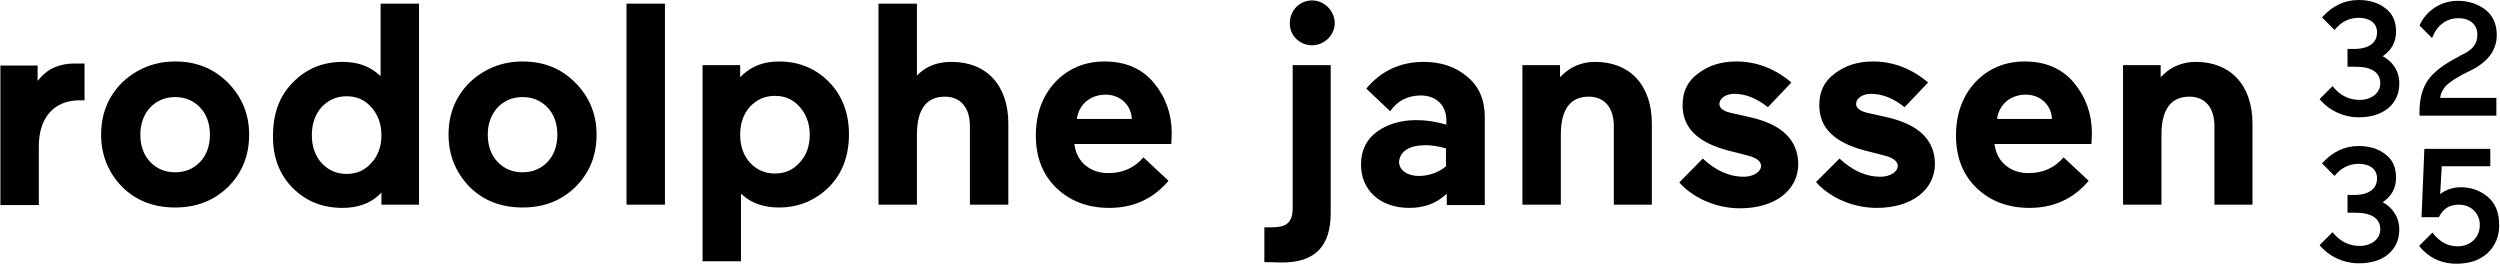 <?xml version="1.0" encoding="utf-8"?>
<!-- Generator: Adobe Illustrator 18.0.0, SVG Export Plug-In . SVG Version: 6.00 Build 0)  -->
<!DOCTYPE svg PUBLIC "-//W3C//DTD SVG 1.0//EN" "http://www.w3.org/TR/2001/REC-SVG-20010904/DTD/svg10.dtd">
<svg version="1.0" id="Layer_1" xmlns="http://www.w3.org/2000/svg" xmlns:xlink="http://www.w3.org/1999/xlink" x="0px" y="0px"
	 viewBox="0 0 618.1 65.2" enable-background="new 0 0 618.1 65.2" xml:space="preserve">
<g>
	<path d="M19.7,24.8h1.2v-9.1c-0.6,0-1.4,0-2.4,0c-3.7,0-6.5,1.2-8.5,3.5l-0.7,0.8v-3.8H0.1v34.5h9.5V36.2
		C9.6,29,13.4,24.8,19.7,24.8z"/>
	<path d="M56.3,20.4c-3.5-3.5-7.8-5.2-13-5.2c-5.1,0-9.5,1.8-13.1,5.2c-3.5,3.5-5.2,7.8-5.2,12.9c0,5.1,1.8,9.4,5.2,12.9
		c3.4,3.4,7.8,5.1,13.1,5.1s9.6-1.7,13.1-5.1c3.5-3.5,5.2-7.8,5.2-12.9C61.6,28.2,59.8,23.9,56.3,20.4z M49.5,40
		c-1.6,1.7-3.7,2.6-6.2,2.6c-2.5,0-4.6-0.9-6.2-2.6c-1.6-1.7-2.4-4-2.4-6.7s0.8-4.9,2.4-6.7c1.6-1.7,3.7-2.6,6.2-2.6
		c2.5,0,4.6,0.9,6.2,2.6c1.6,1.7,2.4,4,2.4,6.7C51.9,36,51.1,38.3,49.5,40z"/>
	<path d="M72.4,46.5c3.3,3.3,7.4,4.9,12.3,4.9c3.7,0,6.8-1.1,9-3.2l0.6-0.6v3h9.3V0.9h-9.5v17.9l-0.6-0.5c-2.3-2-5.2-3-8.8-3
		c-4.9,0-9,1.7-12.3,5.1c-3.3,3.3-4.9,7.7-4.9,13.1C67.4,38.8,69.1,43.2,72.4,46.5z M79.5,26.5c1.7-1.8,3.7-2.7,6.2-2.7
		c2.5,0,4.5,0.9,6.1,2.7c1.6,1.8,2.5,4.1,2.5,6.9s-0.8,5.1-2.5,6.9c-1.6,1.8-3.6,2.7-6.1,2.7c-2.5,0-4.5-0.9-6.2-2.7
		c-1.6-1.8-2.4-4.1-2.4-6.9S77.9,28.3,79.5,26.5z"/>
	<path d="M142.2,20.4c-3.5-3.5-7.8-5.2-13-5.2c-5.1,0-9.5,1.8-13.1,5.2c-3.5,3.5-5.2,7.8-5.2,12.9c0,5.1,1.8,9.4,5.2,12.9
		c3.4,3.4,7.8,5.1,13.1,5.1s9.6-1.7,13.1-5.1c3.5-3.5,5.2-7.8,5.2-12.9C147.5,28.2,145.7,23.9,142.2,20.4z M135.4,40
		c-1.6,1.7-3.7,2.6-6.2,2.6c-2.5,0-4.6-0.9-6.2-2.6c-1.6-1.7-2.4-4-2.4-6.7s0.8-4.9,2.4-6.7c1.6-1.7,3.7-2.6,6.2-2.6
		c2.5,0,4.6,0.9,6.2,2.6c1.6,1.7,2.4,4,2.4,6.7C137.8,36,137,38.3,135.4,40z"/>
	<rect x="154.9" y="0.9" width="9.5" height="49.7"/>
	<path d="M204.9,20.2c-3.3-3.3-7.4-5-12.3-5c-3.7,0-6.6,1.1-9,3.3l-0.6,0.6v-3h-9.3v48.5h9.5V47.9l0.6,0.5c2.2,1.9,5.2,2.9,8.8,2.9
		c4.8,0,8.9-1.7,12.3-5c3.3-3.3,5-7.7,5-13.1C209.9,28,208.2,23.5,204.9,20.2z M197.7,40.2c-1.6,1.8-3.6,2.7-6.1,2.7
		c-2.5,0-4.5-0.9-6.2-2.7c-1.6-1.8-2.4-4.1-2.4-6.9s0.8-5.1,2.4-6.9c1.7-1.8,3.7-2.7,6.2-2.7c2.5,0,4.5,0.9,6.1,2.7
		c1.6,1.8,2.5,4.1,2.5,6.9S199.4,38.4,197.7,40.2z"/>
	<path d="M249.3,50.6V30.5c0-9.4-5.4-15.2-14-15.2c-3.3,0-5.9,0.9-8,2.8l-0.6,0.6V0.9h-9.5v49.7h9.5V33.3c0-6.2,2.3-9.4,6.9-9.4
		c3.9,0,6.2,2.7,6.2,7.3v19.4H249.3z"/>
	<path d="M282.7,38.9c-2.2,2.6-5.1,3.9-8.7,3.9c-4.4,0-7.7-2.7-8.3-6.8l-0.1-0.4h24l0.1-2.7c0-4.7-1.5-8.9-4.4-12.4
		c-2.9-3.5-7-5.3-12.2-5.3c-5,0-9.1,1.8-12.3,5.2c-3.1,3.4-4.7,7.8-4.7,13.1c0,5.4,1.7,9.7,5.1,13c3.5,3.3,7.8,4.9,13.1,4.9
		c6,0,10.9-2.3,14.6-6.7L282.7,38.9z M266.3,29c0.7-3.4,3.4-5.6,7.1-5.6c3.4,0,6.1,2.4,6.4,5.6l0,0.4h-13.5L266.3,29z"/>
	<g>
		<path d="M324.4,11.2c3,0,5.6-2.5,5.6-5.5c0-3-2.6-5.6-5.6-5.6c-3.1,0-5.5,2.5-5.5,5.6C318.8,8.7,321.3,11.2,324.4,11.2z"/>
		<path d="M329.1,16.1h-9.5v35.4c0,3.9-2,4.7-5.1,4.7h-1.9v8.6l4.4,0.1c8.1,0,12-4,12-12.2V16.1z"/>
	</g>
	<path d="M348.4,51.4c3.5,0,6.4-1,8.7-3l0.6-0.5v2.8h9.4V29c0-4.3-1.4-7.6-4.3-10c-2.9-2.5-6.5-3.7-10.8-3.7
		c-5.8,0-10.5,2.2-14.2,6.6l5.9,5.6c1.8-2.6,4.4-3.9,7.6-3.9c3.8,0,6.3,2.5,6.3,6.1v1.1l-0.5-0.1c-2.3-0.7-4.7-1-7-1
		c-3.8,0-7.1,1-9.7,2.9c-2.6,1.9-3.9,4.6-3.9,8.1C336.5,47.1,341.3,51.4,348.4,51.4z M352.4,35.9c1.4,0,3,0.2,4.8,0.7l0.3,0.1v4.5
		l-0.2,0.1c-2,1.5-4.2,2.2-6.6,2.2c-2.8,0-4.8-1.5-4.8-3.5C346.1,37.4,348.5,35.9,352.4,35.9z"/>
	<path d="M408.4,50.6V30.5c0-9.4-5.4-15.2-14-15.2c-3.2,0-5.9,1.1-8.1,3.2l-0.6,0.6v-3h-9.3v34.5h9.5V33.3c0-6.2,2.3-9.4,6.9-9.4
		c3.9,0,6.2,2.7,6.2,7.3v19.4H408.4z"/>
	<path d="M433.2,29.1l-5.3-1.2c-2.3-0.5-2.8-1.5-2.8-2.2c0-1.4,1.6-2.5,3.7-2.5c2.8,0,5.5,1.1,8.3,3.3l5.8-6.1
		c-4-3.4-8.6-5.2-13.6-5.2c-3.8,0-6.9,1-9.5,3c-2.6,1.9-3.8,4.5-3.8,7.8c0,5.6,3.7,9.2,11.2,11.2l4.7,1.2c2.9,0.7,3.5,1.8,3.5,2.6
		c0,1.5-1.9,2.7-4.3,2.7c-3.5,0-6.9-1.5-10.1-4.5l-5.8,5.9c2.7,3.2,8.3,6.4,15,6.4c8.6,0,14.4-4.4,14.4-11
		C444.5,34.7,440.7,30.9,433.2,29.1z"/>
	<path d="M467,29.1l-5.3-1.2c-2.3-0.5-2.8-1.5-2.8-2.2c0-1.4,1.6-2.5,3.7-2.5c2.8,0,5.5,1.1,8.3,3.3l5.8-6.1
		c-4-3.4-8.6-5.2-13.6-5.2c-3.8,0-6.9,1-9.5,3c-2.6,1.9-3.8,4.5-3.8,7.8c0,5.6,3.7,9.2,11.2,11.2l4.7,1.2c2.9,0.7,3.5,1.8,3.5,2.6
		c0,1.5-1.9,2.7-4.3,2.7c-3.5,0-6.9-1.5-10.1-4.5L449,45c2.7,3.2,8.3,6.4,15,6.4c8.6,0,14.4-4.4,14.4-11
		C478.3,34.7,474.5,30.9,467,29.1z"/>
	<path d="M510.2,38.9c-2.2,2.6-5.1,3.9-8.7,3.9c-4.4,0-7.7-2.7-8.3-6.8l-0.1-0.4h24l0.1-2.7c0-4.7-1.5-8.9-4.4-12.4
		c-2.9-3.5-7-5.3-12.2-5.3c-5,0-9.1,1.8-12.3,5.2c-3.1,3.4-4.7,7.8-4.7,13.1c0,5.4,1.7,9.7,5.1,13c3.5,3.3,7.8,4.9,13.1,4.9
		c6,0,10.9-2.3,14.6-6.7L510.2,38.9z M493.8,29c0.7-3.4,3.4-5.6,7.1-5.6c3.4,0,6.1,2.4,6.4,5.6l0,0.4h-13.5L493.8,29z"/>
	<path d="M556.9,50.6V30.5c0-9.4-5.4-15.2-14-15.2c-3.2,0-5.9,1.1-8.1,3.2l-0.6,0.6v-3h-9.3v34.5h9.5V33.3c0-6.2,2.3-9.4,6.9-9.4
		c3.9,0,6.2,2.7,6.2,7.3v19.4H556.9z"/>
</g>
<g>
	<path d="M593.2,56.7c0,2.7-1,4.7-2.8,6.2s-4.3,2.2-7.2,2.2c-3.9,0-7.5-1.8-9.7-4.5l3.2-3.2c1.8,2.3,4.1,3.4,6.7,3.4
		c2.9,0,5.1-1.7,5.1-4.1c0-2.7-2.2-4.1-6-4.1h-2.1v-4.4h1.6c3.8,0,5.7-1.6,5.7-4.1c0-2.4-2-3.6-4.5-3.6c-2.4,0-4.4,1-6,3l-3.1-3.1
		c2.5-2.8,5.5-4.3,9-4.3c2.6,0,4.8,0.6,6.6,2c1.8,1.3,2.7,3.2,2.7,5.8c0,2.6-1.1,4.6-3.3,6.1C591.4,51.2,593.2,53.6,593.2,56.7z"/>
	<path d="M608,50.6c-2.4,0-4,1-5,3.1h-4.3l0.7-16.9h16.3v4.3h-12l-0.4,6.9c1.4-1.1,3.1-1.7,5.1-1.7c2.6,0,4.8,0.8,6.7,2.4
		c1.9,1.6,2.8,3.9,2.8,7c0,2.8-1,5.1-2.9,6.9c-2,1.8-4.5,2.6-7.7,2.6c-3.9,0-7.1-1.7-9.2-4.4l3.3-3.3c1.7,2.3,3.8,3.4,6.2,3.4
		c3.2,0,5.5-2.2,5.5-5.2C613.2,52.8,610.9,50.6,608,50.6z"/>
</g>
<g>
	<path d="M593.2,20.6c0,2.7-1,4.7-2.8,6.2c-1.9,1.5-4.3,2.2-7.2,2.2c-3.9,0-7.5-1.8-9.7-4.5l3.2-3.2c1.8,2.3,4.1,3.4,6.7,3.4
		c2.9,0,5.1-1.7,5.1-4.1c0-2.7-2.2-4.1-6-4.1h-2.1v-4.4h1.6c3.8,0,5.7-1.6,5.7-4.1c0-2.4-2-3.6-4.5-3.6c-2.4,0-4.4,1-6,3l-3.1-3.1
		c2.5-2.8,5.5-4.3,9-4.3c2.6,0,4.8,0.6,6.6,2c1.8,1.3,2.7,3.2,2.7,5.8c0,2.6-1.1,4.6-3.3,6.1C591.4,15.1,593.2,17.4,593.2,20.6z"/>
	<path d="M617.2,24.3v4.3h-19v-0.9c0-3.3,0.7-5.9,2.1-7.9c1.4-2,3.9-3.9,7.4-5.7l0.7-0.4c3-1.4,4.1-2.8,4.1-5.2c0-2.4-1.8-4-4.7-4
		c-3,0-5.3,1.8-6.5,4.9l-3.1-3.1c1.6-3.6,5.2-6.1,9.5-6.1c2.7,0,4.9,0.8,6.8,2.2c1.9,1.5,2.8,3.6,2.8,6.3c0,3.6-2.1,6.5-6.2,8.6
		l-2.4,1.2c-1.4,0.8-2.3,1.3-3.4,2.2c-1.1,0.9-1.8,2.1-2,3.5H617.2z"/>
</g>
</svg>
